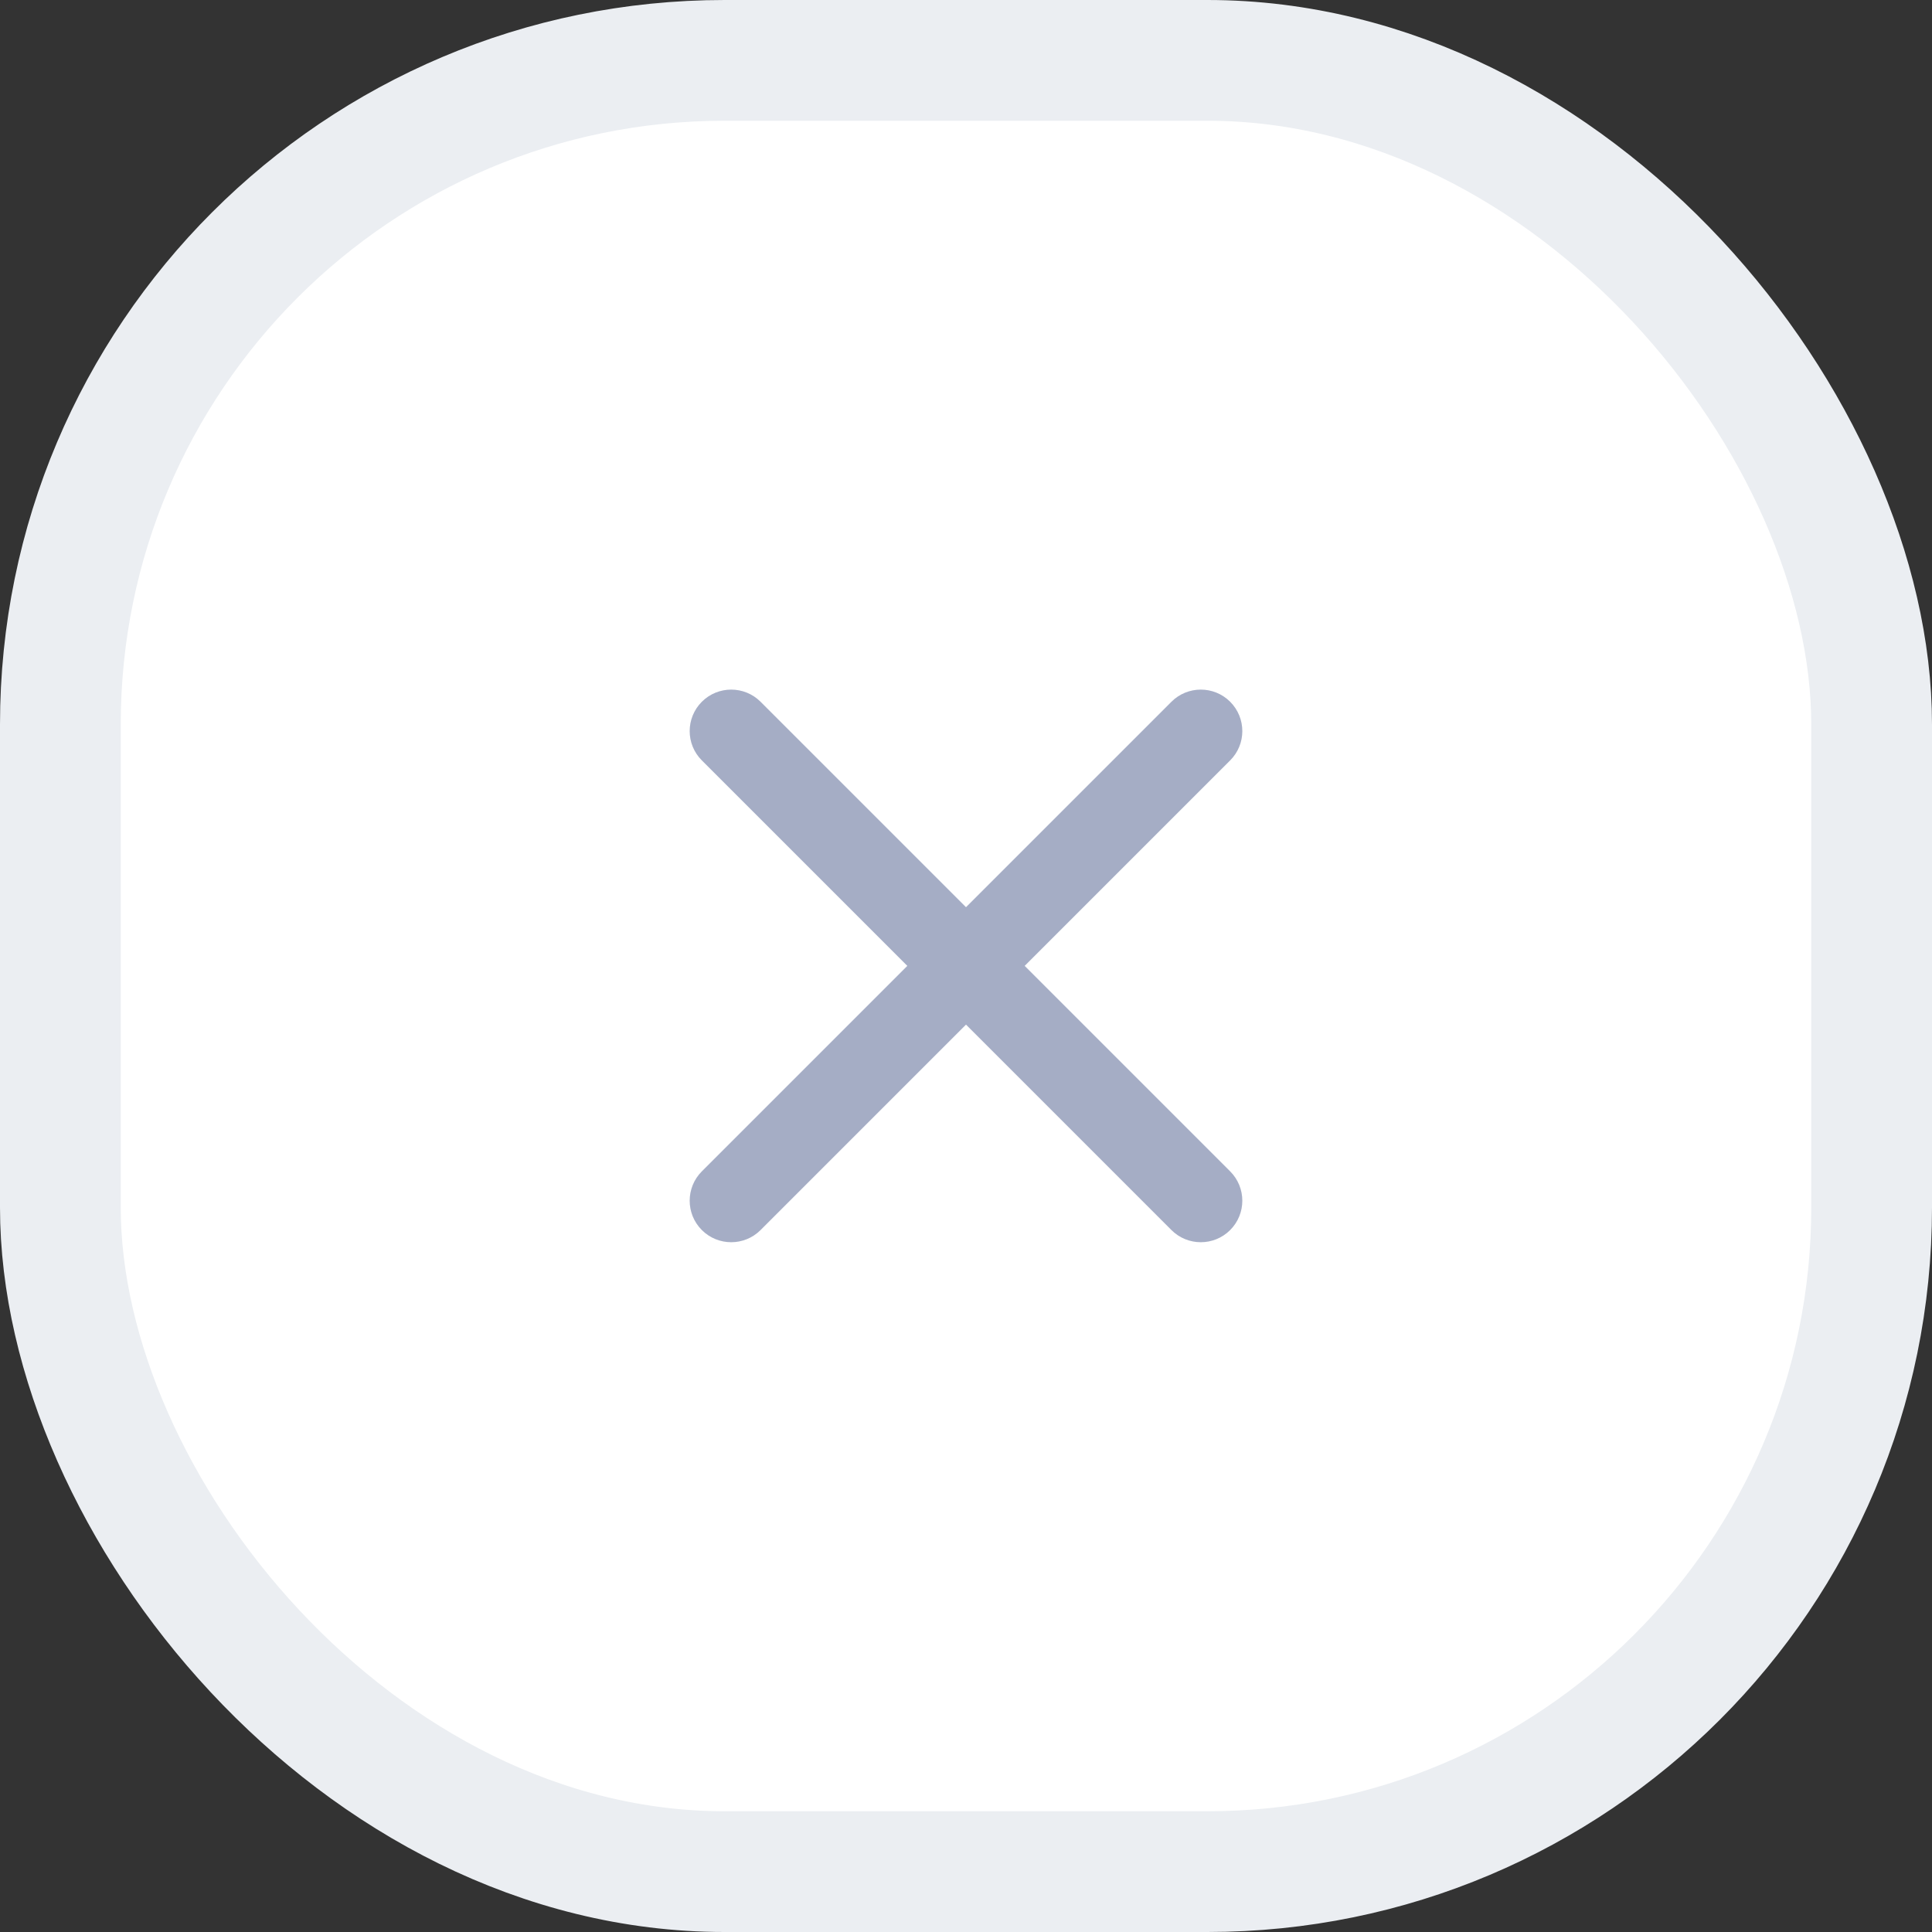 <svg width="32" height="32" viewBox="0 0 32 32" fill="none" xmlns="http://www.w3.org/2000/svg">
<rect x="0" y="0" width="32" height="32" fill="#333333" stroke="none"/>
<rect x="1" y="1" width="30" height="30" rx="11" fill="white"/>
<path d="M11.625 20.374C11.356 20.105 11.356 19.67 11.625 19.401L15.028 15.998L11.625 12.595C11.356 12.327 11.356 11.892 11.625 11.623C11.893 11.355 12.329 11.355 12.597 11.623L16 15.026L19.403 11.623C19.671 11.355 20.107 11.355 20.375 11.623C20.644 11.892 20.644 12.327 20.375 12.595L16.972 15.998L20.375 19.401C20.644 19.67 20.644 20.105 20.375 20.374C20.107 20.642 19.671 20.642 19.403 20.374L16 16.971L12.597 20.374C12.329 20.642 11.893 20.642 11.625 20.374Z" fill="#A5ADC5"/>
<rect x="1" y="1" width="30" height="30" rx="11" stroke="#EBEEF2" stroke-width="2"/>
</svg>
